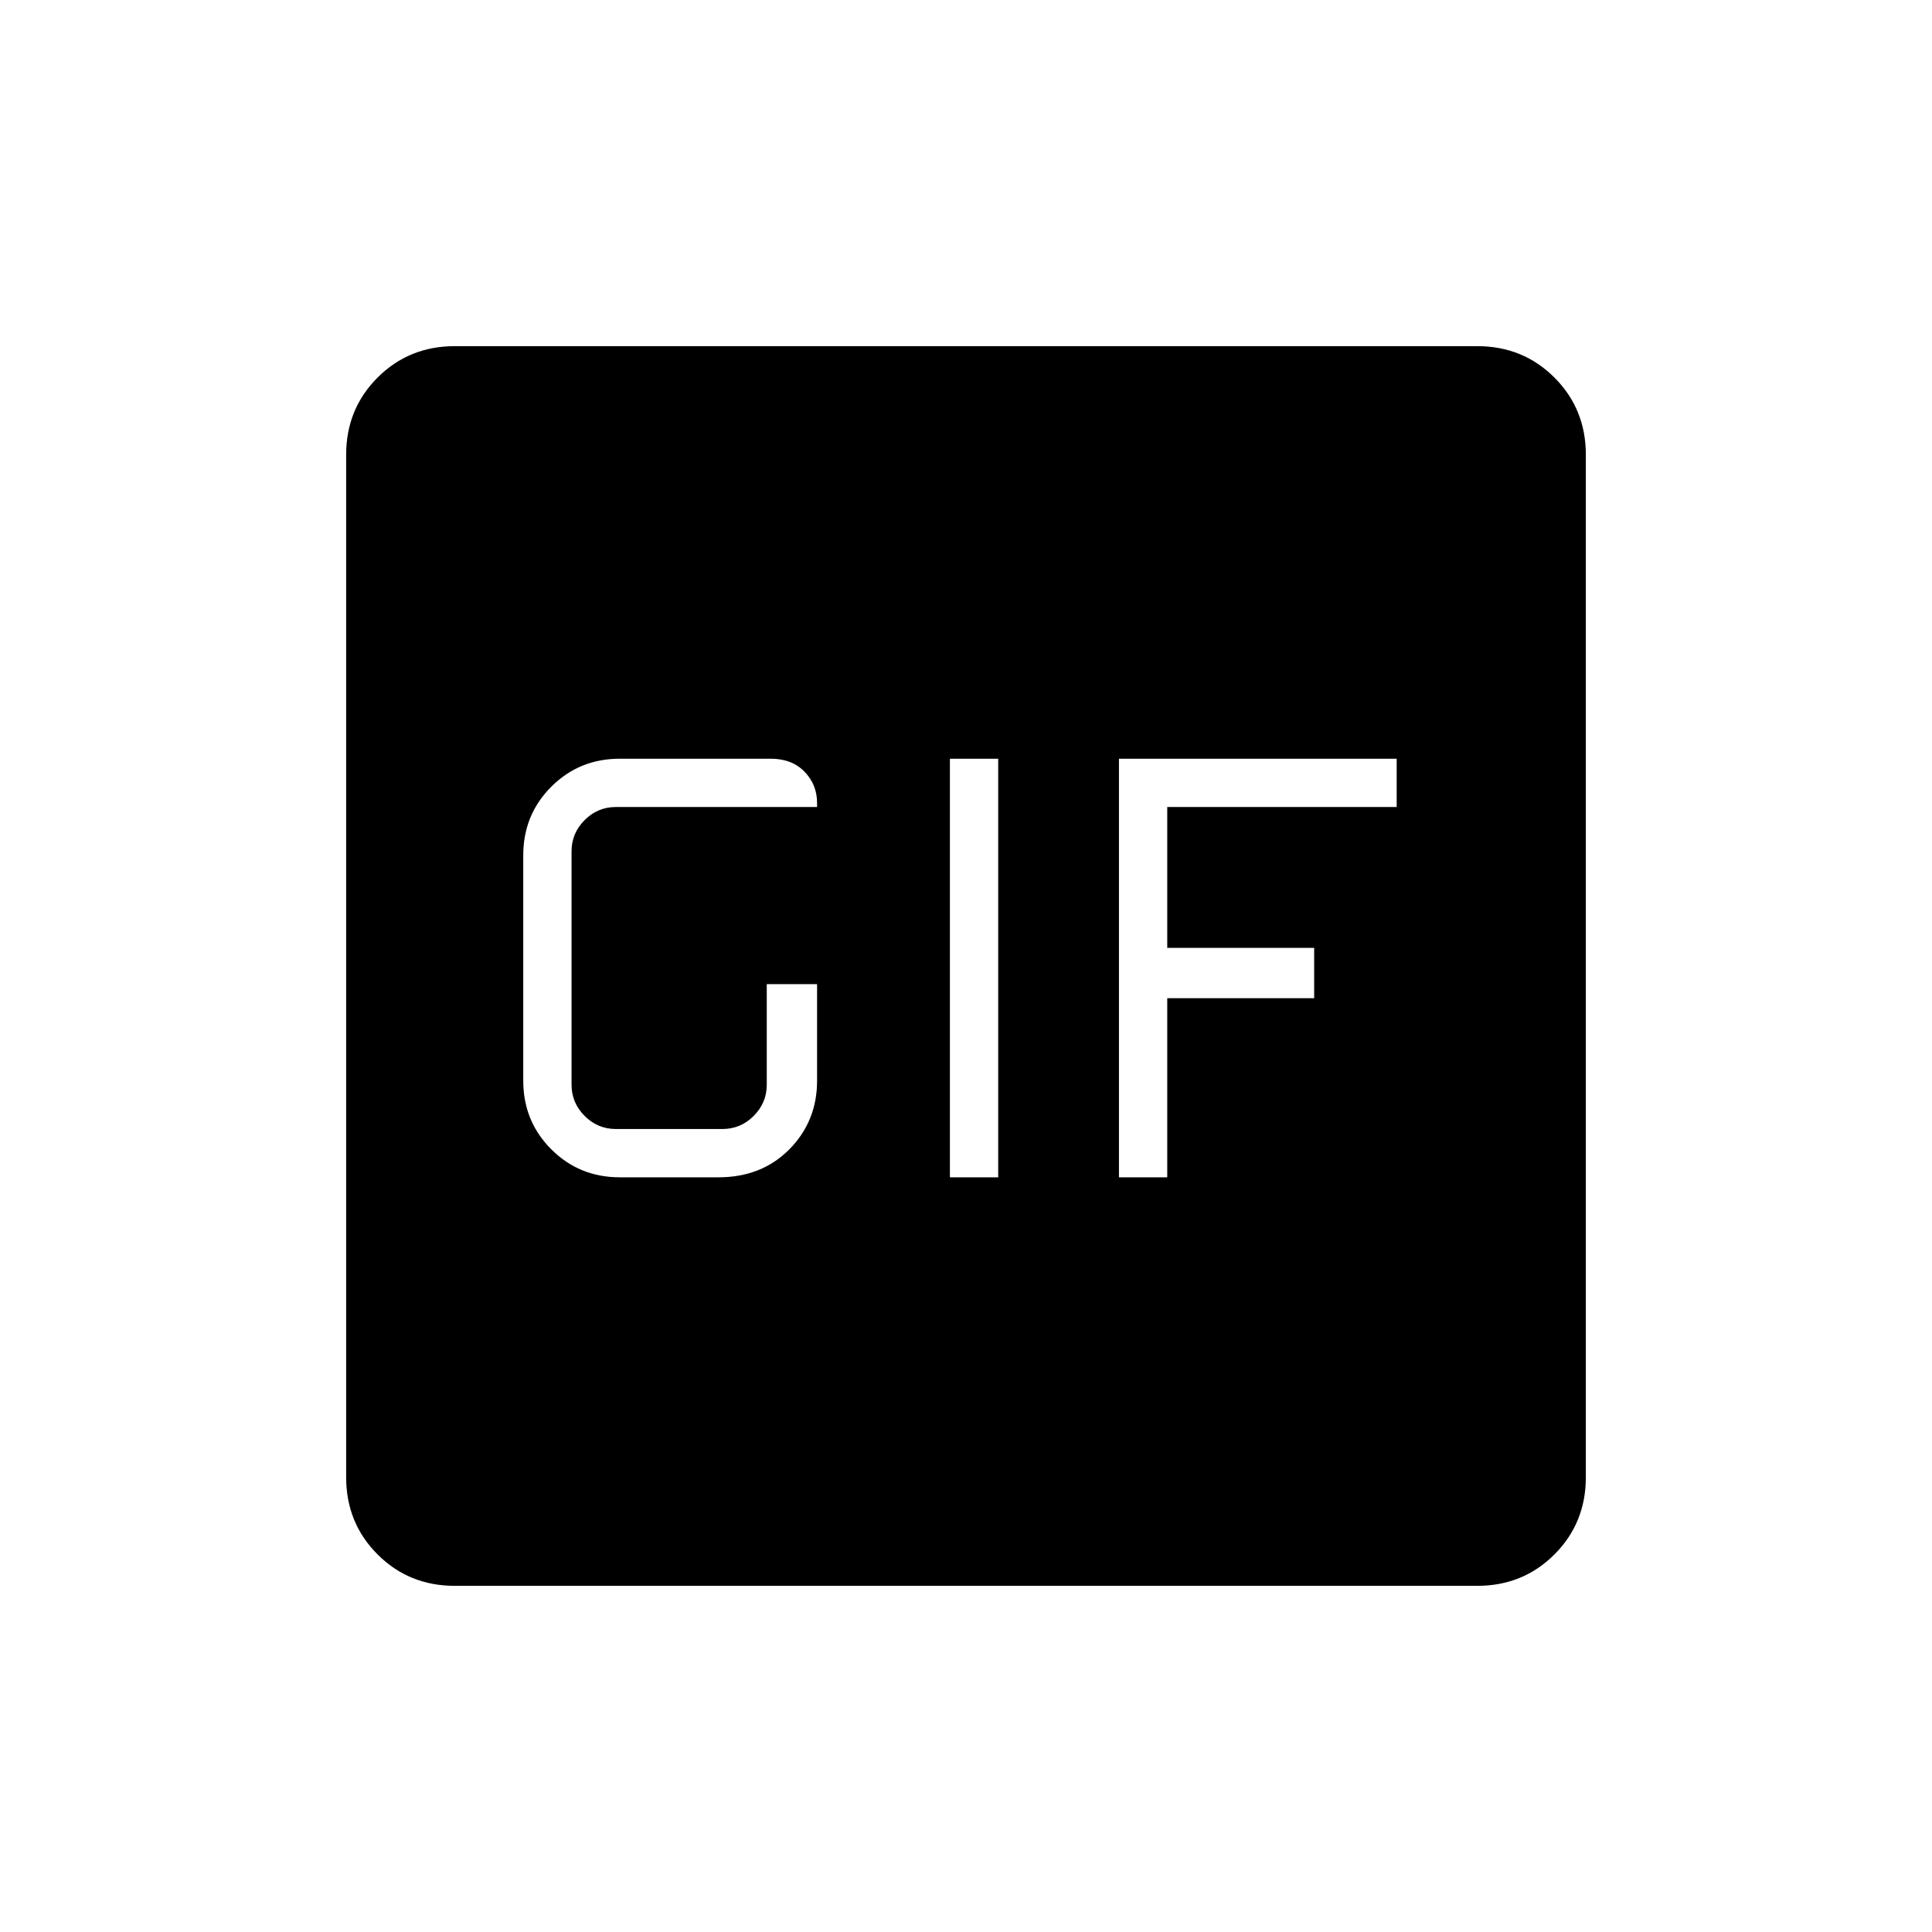 <svg xmlns="http://www.w3.org/2000/svg" width="48" height="48" viewBox="0 -960 960 960"><path d="M226-172q-22.77 0-38.39-15.61Q172-203.23 172-226v-508q0-22.78 15.61-38.39Q203.23-788 226-788h508q22.78 0 38.39 15.61T788-734v508q0 22.77-15.61 38.39Q756.78-172 734-172H226Zm246-203h24v-208h-24v208Zm-164 0h49q21.45 0 35.23-13.92Q406-402.85 406-423v-48h-25v50q0 9-6.5 15.5T359-399h-53q-9 0-15.5-6.5T284-421v-116q0-9 6.5-15.5T306-559h100v-2q0-9.15-6.27-15.58Q393.45-583 383-583h-75q-20.15 0-34.08 13.92Q260-555.15 260-535v112q0 20.15 13.92 34.08Q287.85-375 308-375Zm248 0h24v-89h73v-25h-73v-70h114v-24H556v208Z"/></svg>